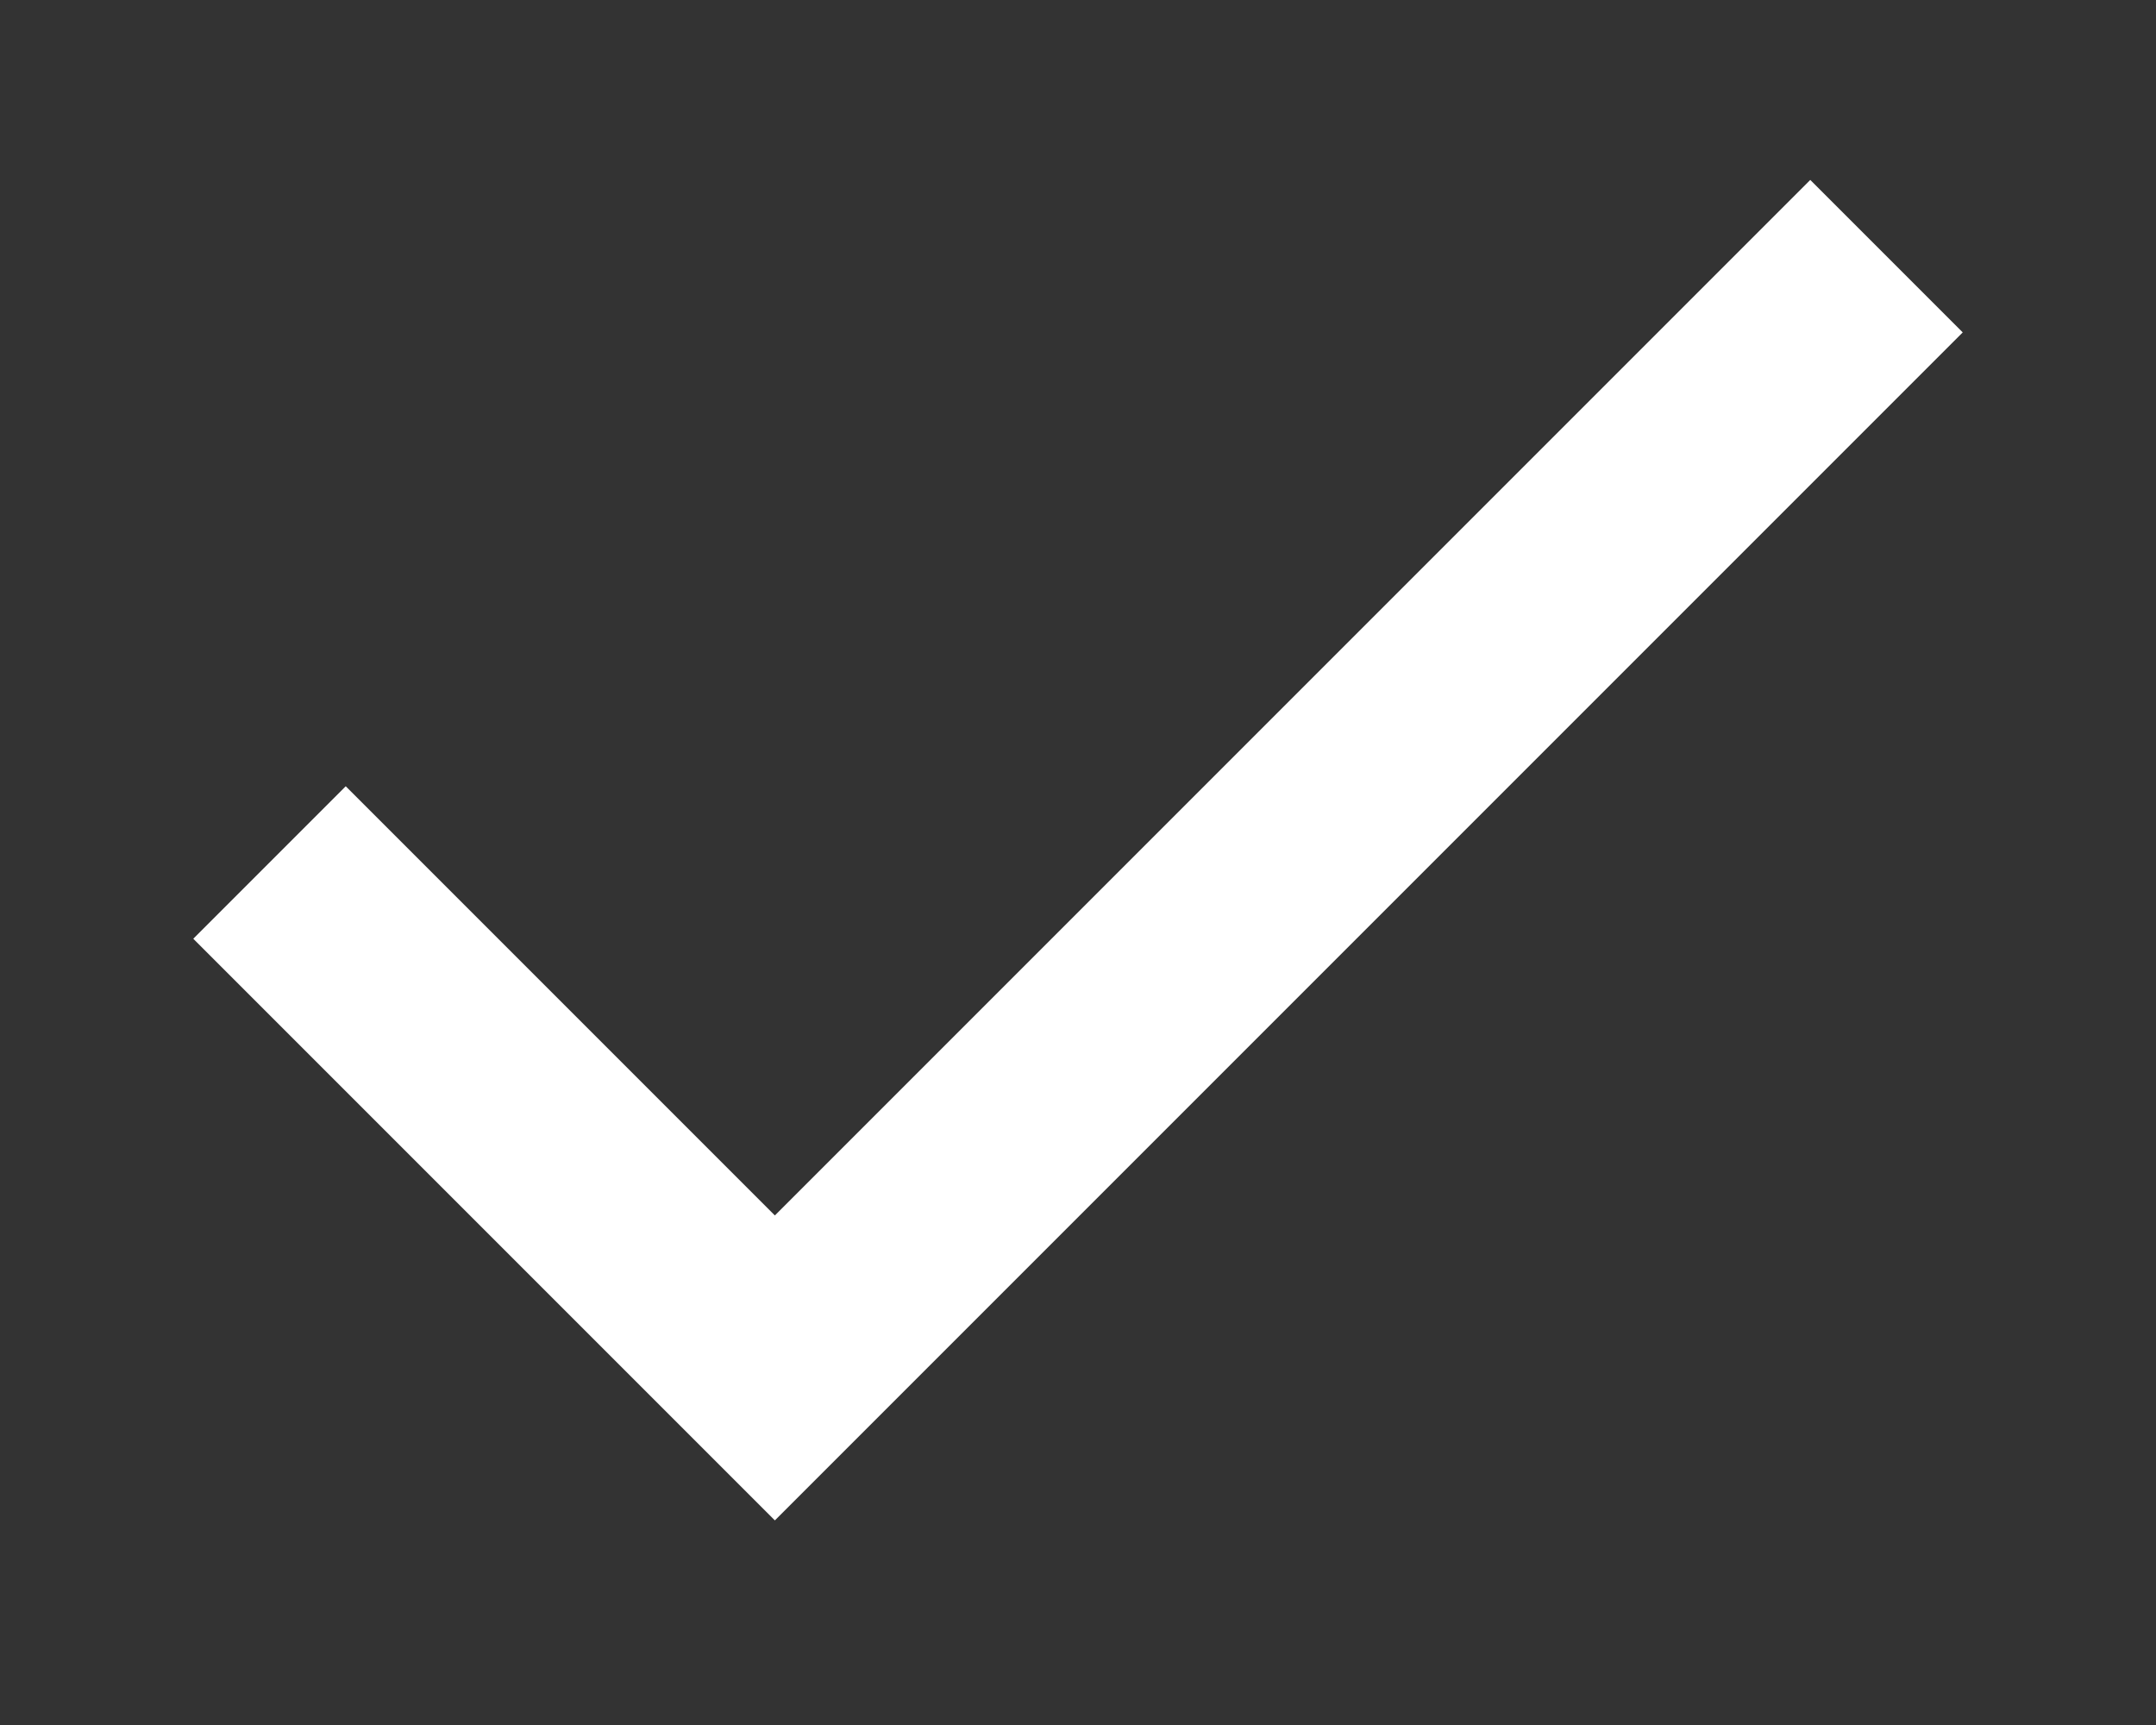 <svg width="10" height="8" viewBox="0 0 10 8" fill="none" xmlns="http://www.w3.org/2000/svg">
    <rect x="0" y="0" width="10" height="8" fill="#333333" stroke="none"/>
    <path d="M8.75 1.188L3.594 6.344L1.25 4" stroke="white" strokeWidth="2" strokeLinecap="round" strokeLinejoin="round"/>
</svg>
